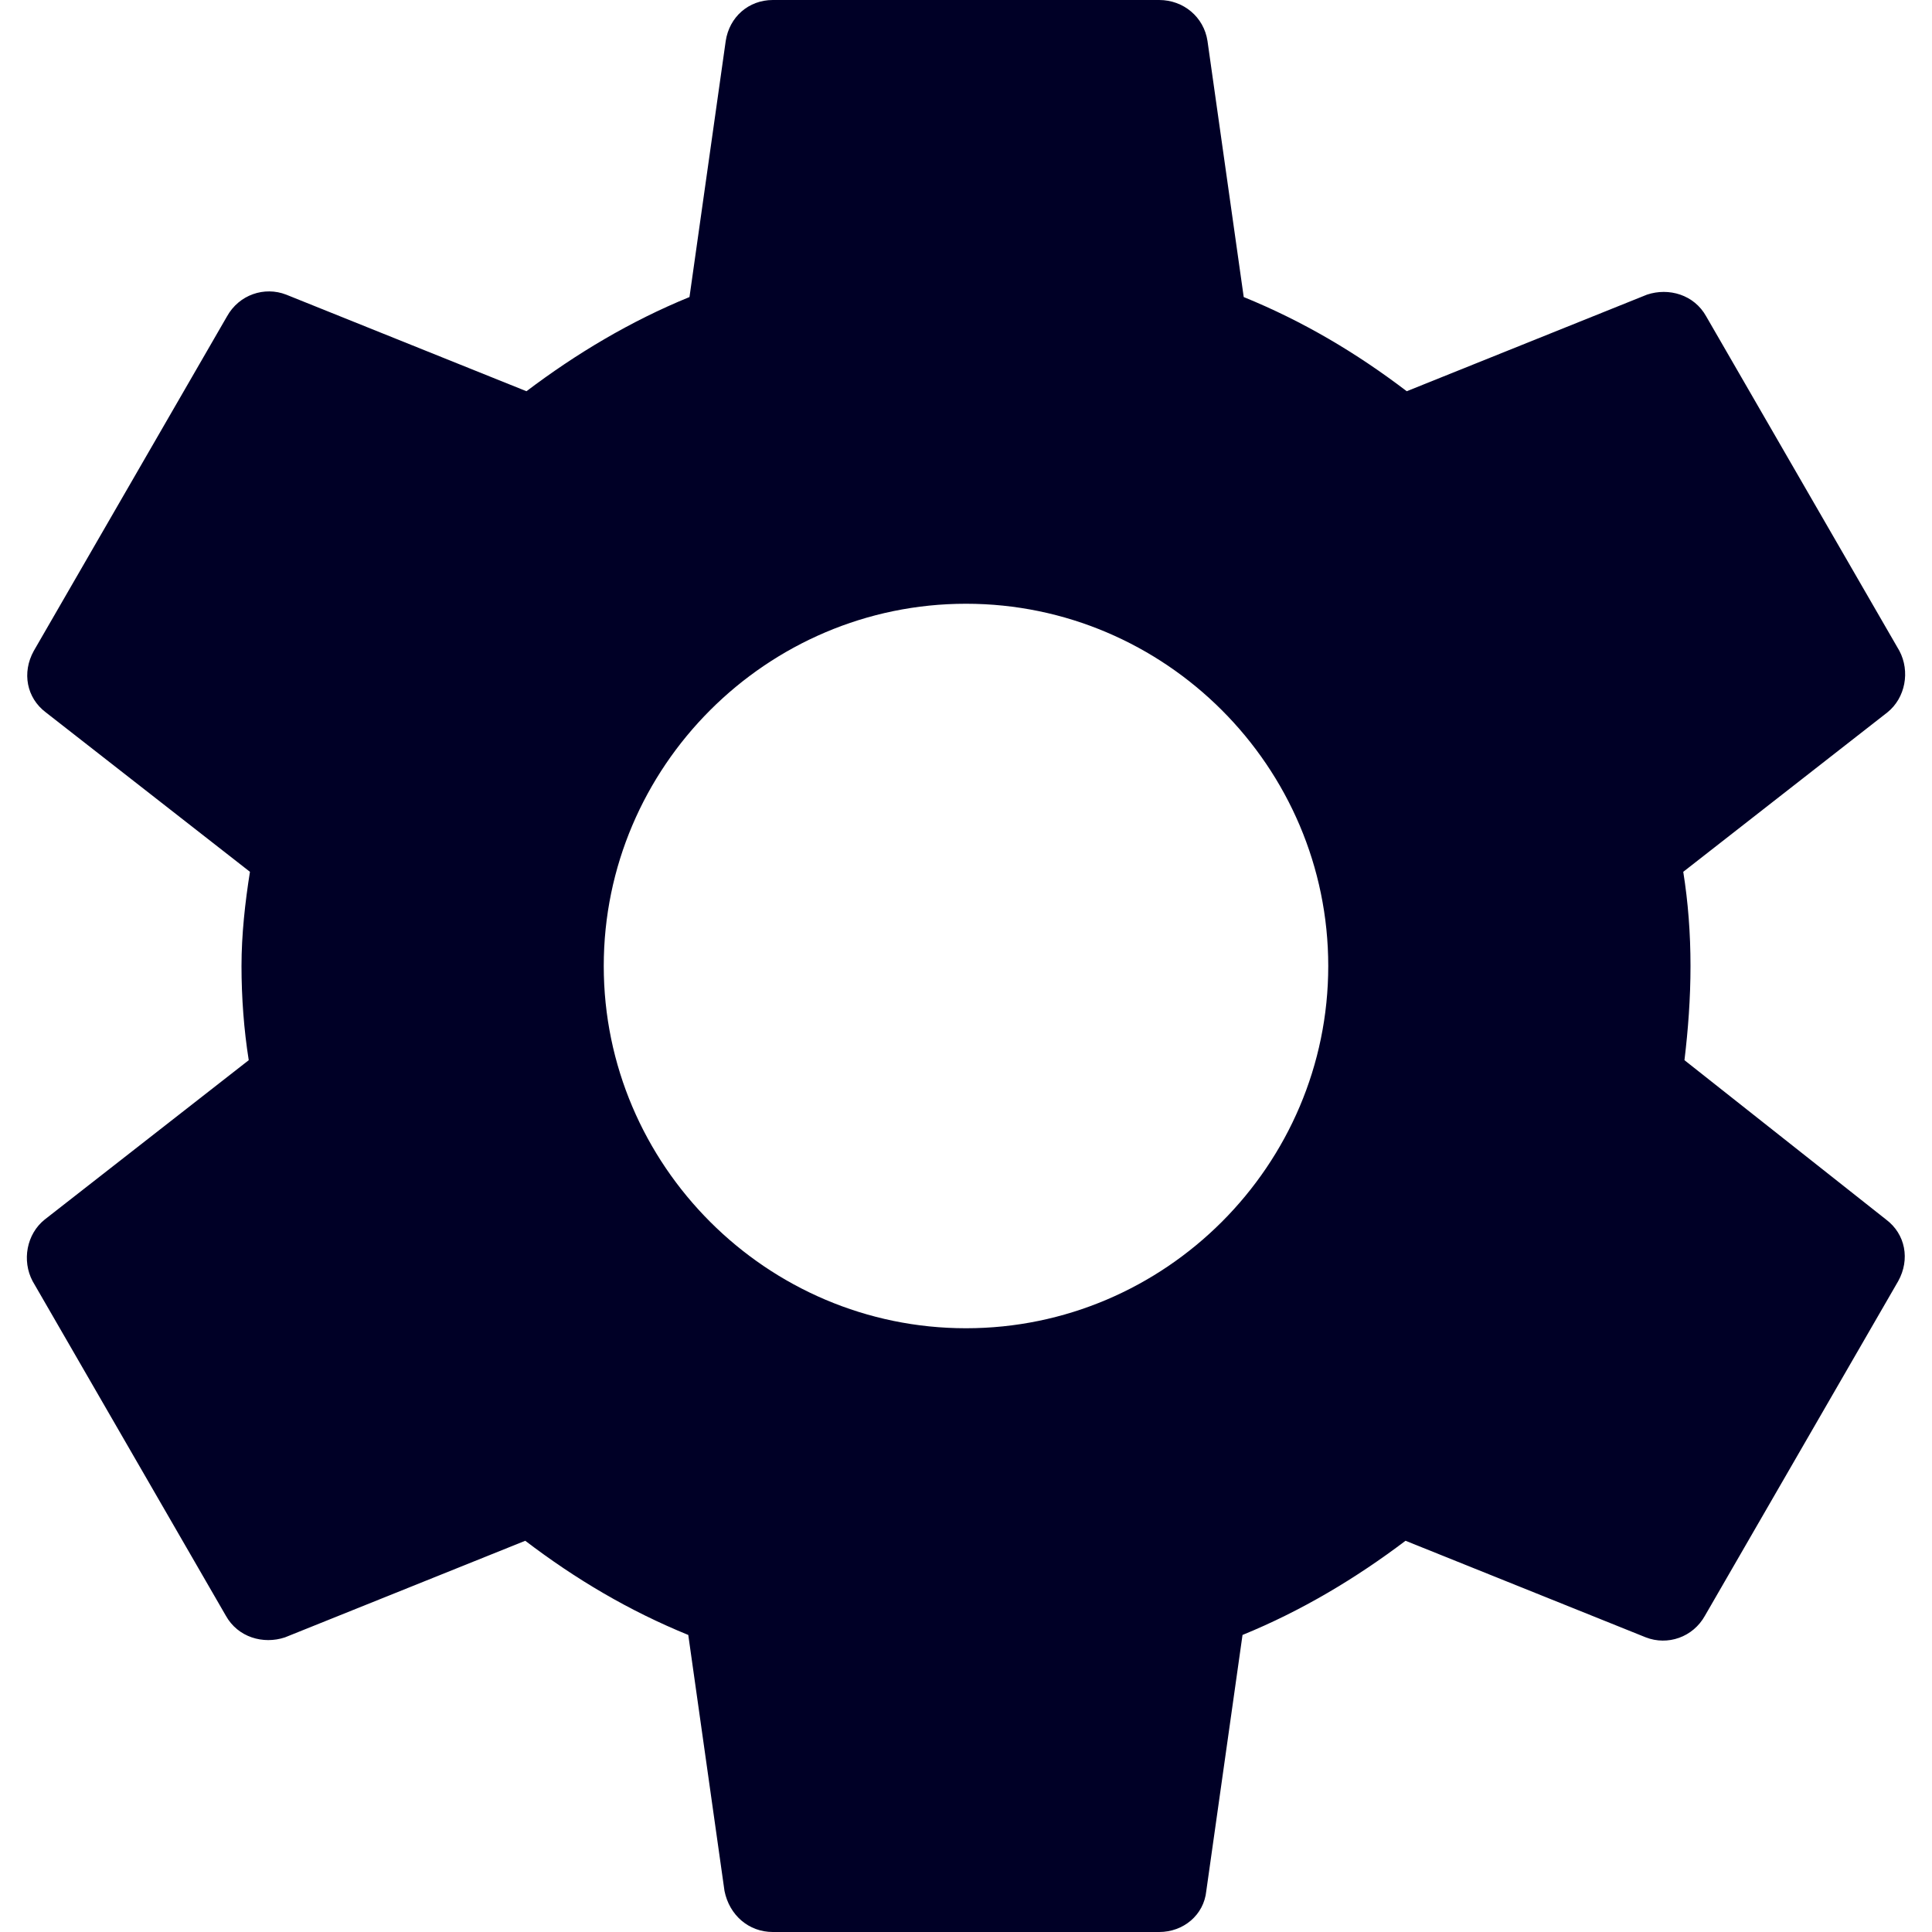 <?xml version="1.0" encoding="UTF-8"?>
<svg width="16px" height="16px" viewBox="0 0 16 16" version="1.1" xmlns="http://www.w3.org/2000/svg" xmlns:xlink="http://www.w3.org/1999/xlink">
    <!-- Generator: Sketch 51.2 (57519) - http://www.bohemiancoding.com/sketch -->
    <title>Admin Button</title>
    <desc>Created with Sketch.</desc>
    <defs></defs>
    <g id="Page-1" stroke="none" stroke-width="1" fill="none" fill-rule="evenodd">
        <g id="Desktop-HD" transform="translate(-18, -996)">
            <g id="Sidebar" transform="translate(-1, 0)">
                <g id="Admin-Button" transform="translate(17, 994)">
                    <g id="baseline-settings-20px">
                        <polygon id="Shape" points="0 0 20 0 20 20 0 20"></polygon>
                        <path d="M15.95,10.78 C15.98,10.53 16,10.27 16,10 C16,9.73 15.98,9.47 15.94,9.22 L17.63,7.9 C17.78,7.78 17.82,7.56 17.73,7.39 L16.13,4.62 C16.03,4.44 15.82,4.38 15.64,4.44 L13.65,5.24 C13.23,4.92 12.79,4.66 12.3,4.46 L12,2.34 C11.97,2.14 11.8,2 11.6,2 L8.4,2 C8.2,2 8.04,2.14 8.01,2.34 L7.71,4.46 C7.22,4.66 6.77,4.93 6.36,5.24 L4.37,4.44 C4.19,4.37 3.98,4.44 3.88,4.62 L2.28,7.39 C2.18,7.57 2.22,7.78 2.38,7.9 L4.07,9.22 C4.03,9.47 4,9.74 4,10 C4,10.26 4.02,10.53 4.06,10.78 L2.37,12.1 C2.22,12.22 2.18,12.44 2.27,12.61 L3.87,15.38 C3.97,15.56 4.18,15.62 4.36,15.56 L6.35,14.76 C6.77,15.08 7.21,15.34 7.7,15.54 L8,17.66 C8.04,17.86 8.2,18 8.4,18 L11.6,18 C11.8,18 11.97,17.86 11.99,17.66 L12.29,15.54 C12.78,15.34 13.23,15.07 13.64,14.76 L15.63,15.56 C15.81,15.63 16.02,15.56 16.12,15.38 L17.72,12.61 C17.82,12.43 17.78,12.22 17.62,12.1 L15.95,10.78 Z M10,13 C8.35,13 7,11.65 7,10 C7,8.35 8.35,7 10,7 C11.65,7 13,8.35 13,10 C13,11.65 11.65,13 10,13 Z" id="Shape" fill="#000026" fill-rule="nonzero"></path>
                    </g>
                </g>
            </g>
        </g>
    </g>
</svg>